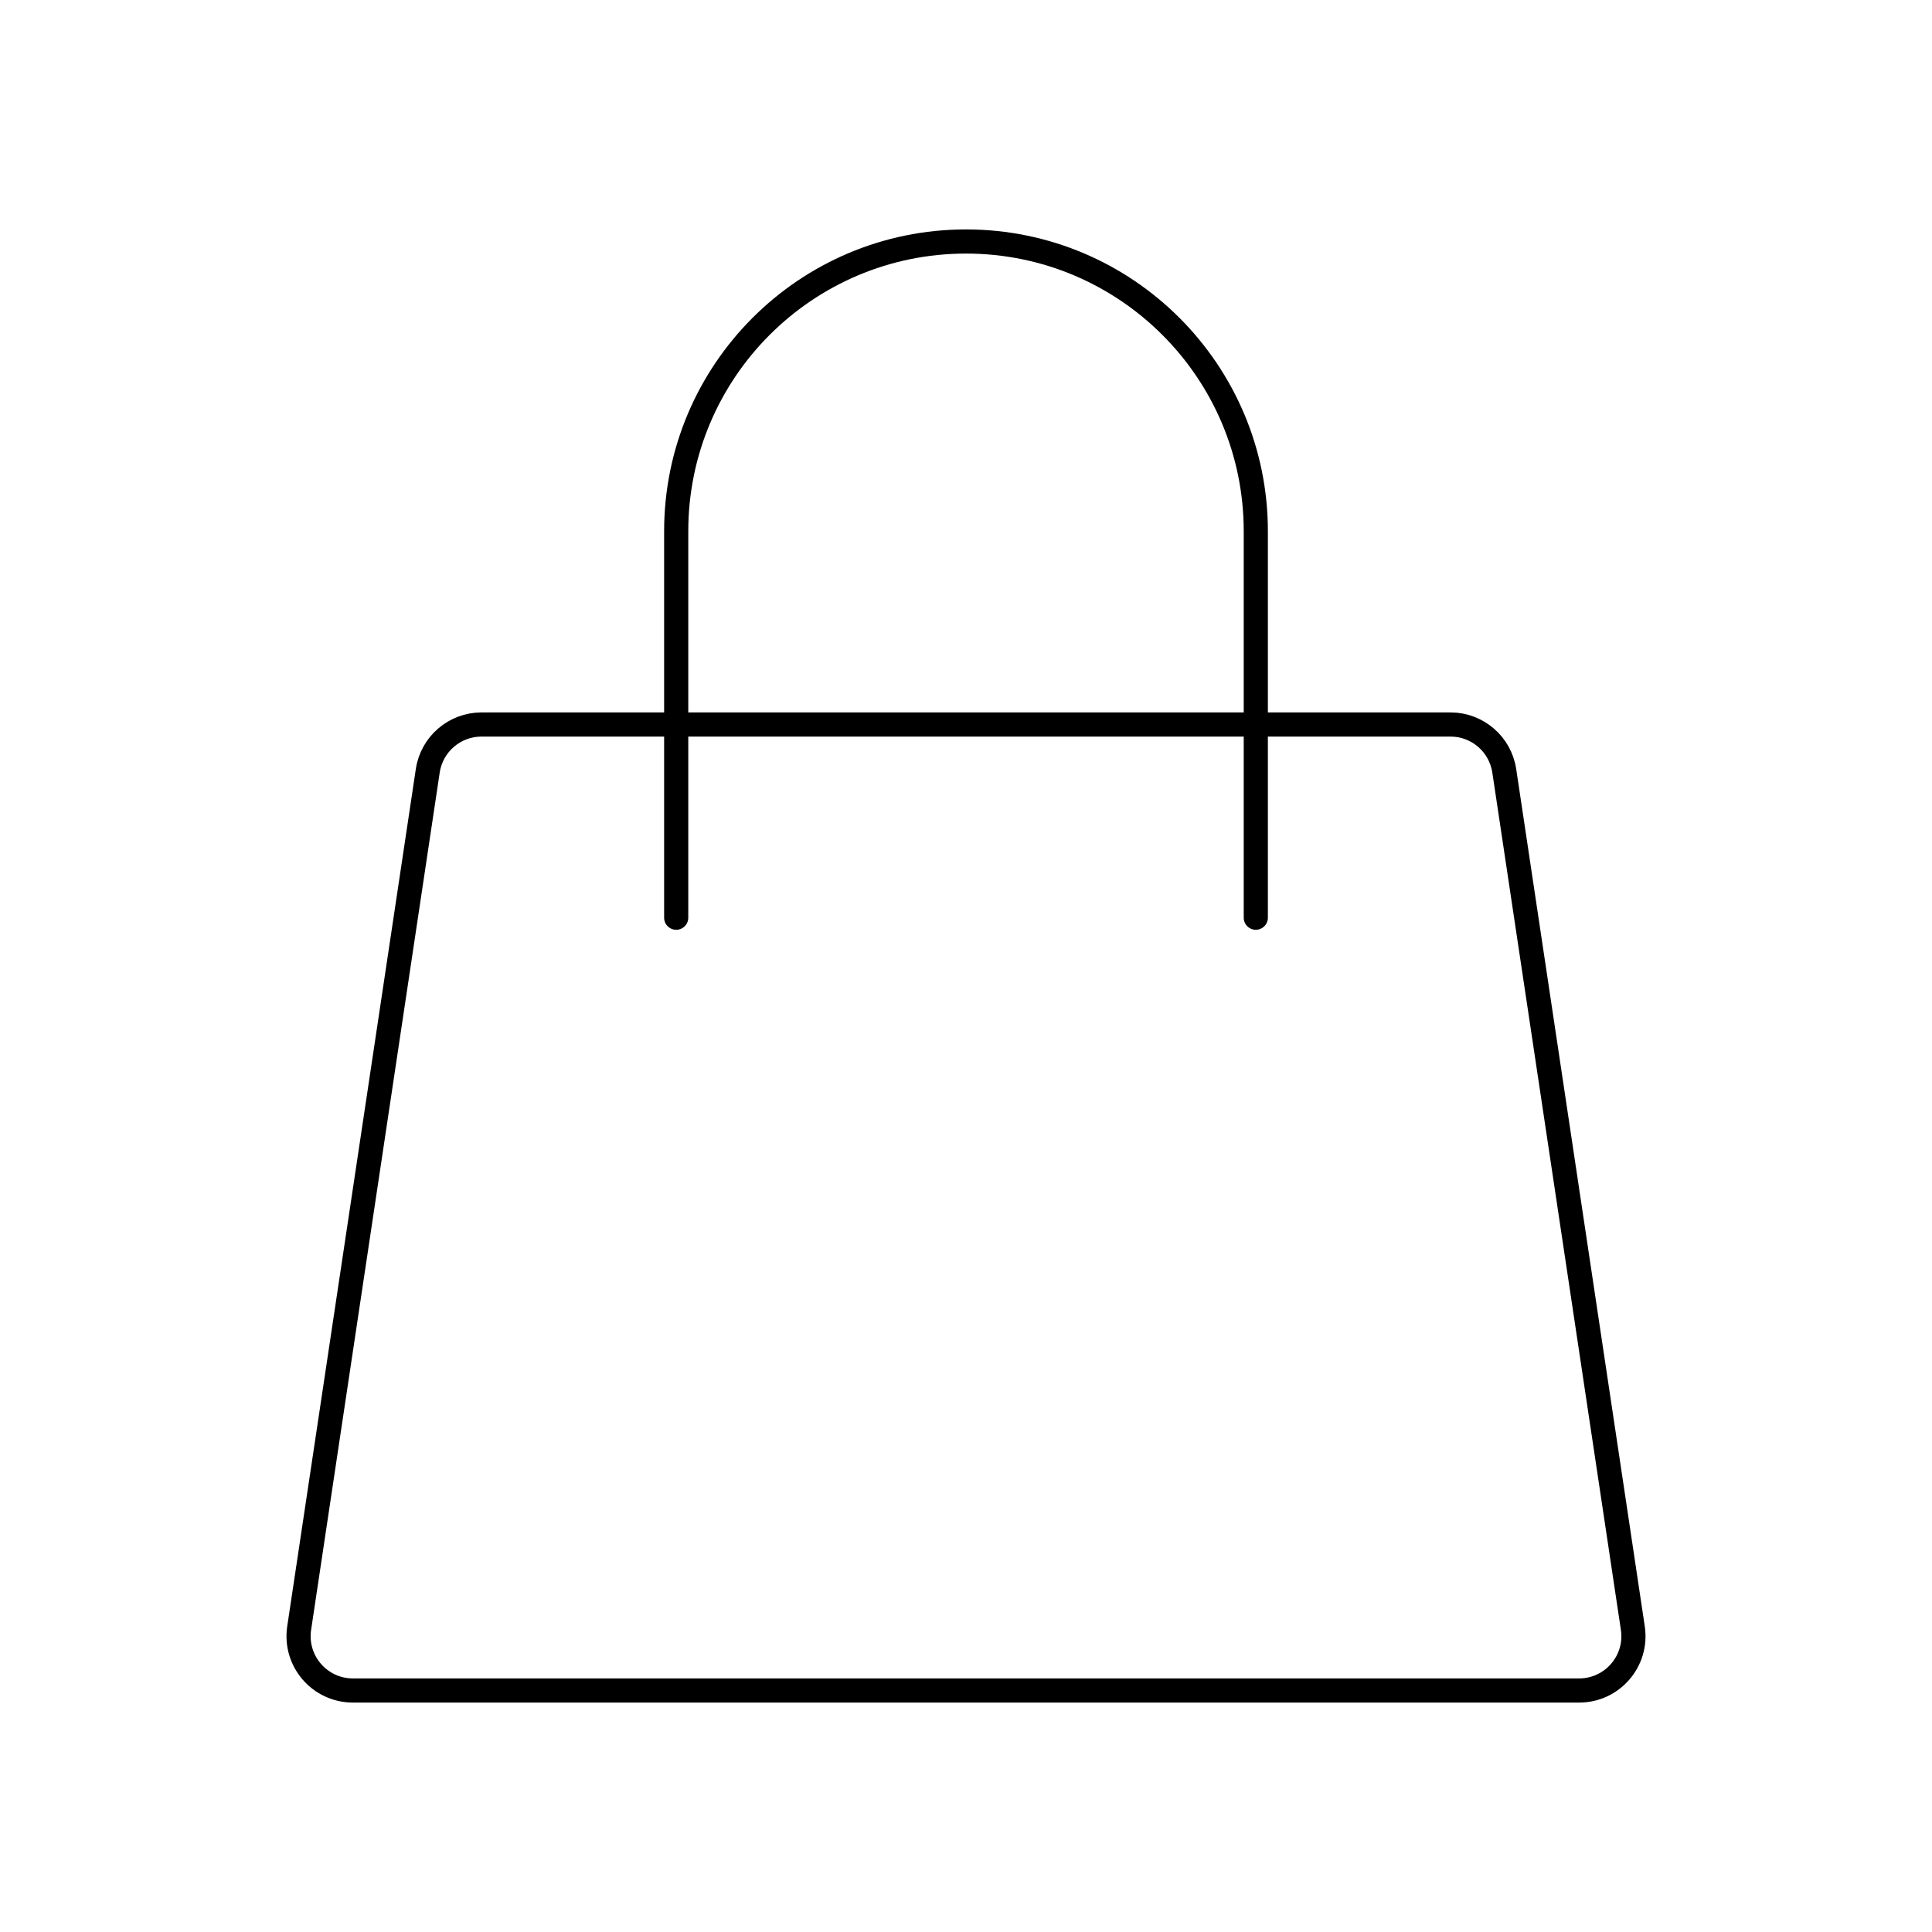 <svg viewBox="0 0 80 80" fill="none">
  <path d="M17.713 31.916C17.878 30.815 18.824 30 19.938 30H60.062C61.176 30 62.122 30.815 62.288 31.916L67.612 67.416C67.817 68.777 66.763 70 65.387 70H14.613C13.237 70 12.184 68.777 12.388 67.416L17.713 31.916Z" stroke="currentColor" stroke-linecap="round" stroke-linejoin="round" />
  <path d="M52 38V22C52 15.373 46.627 10 40 10C33.373 10 28 15.373 28 22V38" stroke="currentColor" stroke-linecap="round" stroke-linejoin="round" />
</svg>